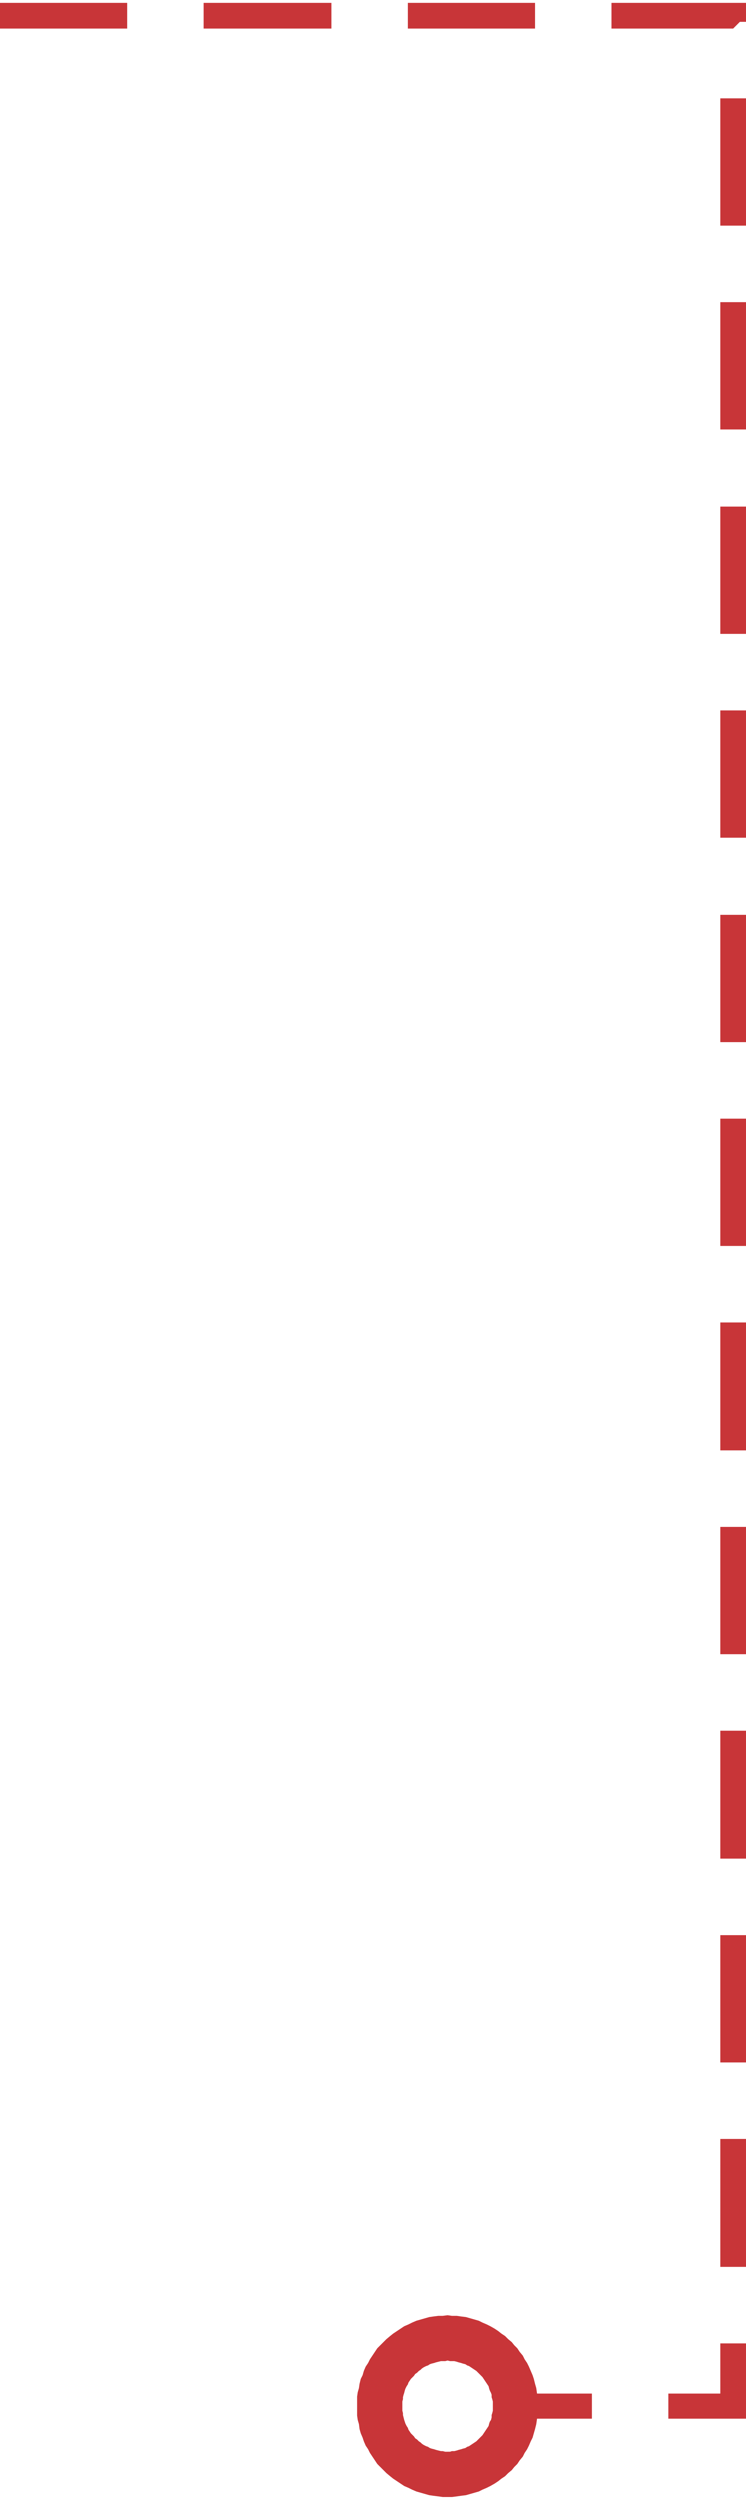 <?xml version="1.0" encoding="UTF-8"?>
<!DOCTYPE svg PUBLIC "-//W3C//DTD SVG 1.1//EN" "http://www.w3.org/Graphics/SVG/1.1/DTD/svg11.dtd">
<!-- Creator: CorelDRAW 2017 -->
<svg xmlns="http://www.w3.org/2000/svg" xml:space="preserve" width="69px" height="231px" version="1.1" style="shape-rendering:geometricPrecision; text-rendering:geometricPrecision; image-rendering:optimizeQuality; fill-rule:evenodd; clip-rule:evenodd"
viewBox="0 0 12.2 40.75"
 xmlns:xlink="http://www.w3.org/1999/xlink">
 <defs>
  <style type="text/css">
   <![CDATA[
    .fil0 {fill:#C83538;fill-rule:nonzero}
   ]]>
  </style>
 </defs>
 <g id="Layer_x0020_1">
  <g>
   <path class="fil0" d="M2.08 0l0 0.42 -2.08 0 0 -0.42 2.08 0zm3.34 0l0 0.42 -2.09 0 0 -0.42 2.09 0zm3.33 0l0 0.42 -2.08 0 0 -0.42 2.08 0zm3.24 0.42l-1.99 0 0 -0.42 1.99 0 0.21 0.21 -0.21 0.21zm0 -0.42l0.21 0 0 0.21 -0.21 -0.21zm0.21 0.31l-0.42 0 0 -0.1 0.42 0 0 0.1zm0 3.33l-0.42 0 0 -2.08 0.42 0 0 2.08zm0 3.33l-0.42 0 0 -2.08 0.42 0 0 2.08zm0 3.34l-0.42 0 0 -2.08 0.42 0 0 2.08zm0 3.33l-0.42 0 0 -2.08 0.42 0 0 2.08zm0 3.34l-0.42 0 0 -2.08 0.42 0 0 2.08zm0 3.33l-0.42 0 0 -2.08 0.42 0 0 2.08zm0 3.34l-0.42 0 0 -2.09 0.42 0 0 2.09zm0 3.33l-0.42 0 0 -2.08 0.42 0 0 2.08zm0 3.34l-0.42 0 0 -2.09 0.42 0 0 2.09zm0 3.33l-0.42 0 0 -2.08 0.42 0 0 2.08zm0 3.34l-0.42 0 0 -2.09 0.42 0 0 2.09zm-0.42 2.28l0 -1.03 0.42 0 0 1.03 -0.21 0.2 -0.21 -0.2zm0.42 0l0 0.2 -0.21 0 0.21 -0.2zm-1.27 0.2l0 -0.41 1.06 0 0 0.41 -1.06 0zm-2.59 -0.41l1.34 0 0 0.41 -1.34 0 0 -0.41zm-1.02 1.69l0 -0.74 0 0 0.04 0 0.03 -0.01 0.04 0 0.04 -0.01 0.03 -0.01 0.04 -0.01 0.03 -0.01 0.04 -0.01 0.03 -0.02 0.03 -0.01 0.03 -0.02 0.03 -0.02 0.03 -0.02 0.03 -0.02 0.03 -0.03 0.02 -0.02 0.03 -0.03 0.02 -0.02 0.02 -0.03 0.02 -0.03 0.02 -0.03 0.02 -0.03 0.02 -0.03 0.01 -0.04 0.01 -0.03 0.02 -0.03 0.01 -0.04 0 -0.04 0.01 -0.03 0.01 -0.04 0 -0.04 0 -0.03 0.74 0 0 0.07 -0.01 0.08 -0.01 0.07 -0.01 0.07 -0.02 0.08 -0.02 0.07 -0.02 0.07 -0.03 0.06 -0.03 0.07 -0.03 0.06 -0.04 0.06 -0.03 0.06 -0.05 0.06 -0.04 0.06 -0.05 0.05 -0.04 0.05 -0.06 0.05 -0.05 0.05 -0.06 0.04 -0.05 0.04 -0.06 0.04 -0.07 0.04 -0.06 0.03 -0.07 0.03 -0.06 0.03 -0.07 0.02 -0.07 0.02 -0.07 0.02 -0.08 0.01 -0.07 0.01 -0.08 0.01 -0.07 0 0 0zm-1.48 -1.48l0.74 0 0 0 0 0.03 0 0.04 0.01 0.04 0 0.03 0.01 0.04 0.01 0.04 0.01 0.03 0.01 0.03 0.02 0.04 0.02 0.03 0.01 0.03 0.02 0.03 0.02 0.03 0.03 0.03 0.02 0.02 0.02 0.03 0.03 0.02 0.03 0.03 0.03 0.02 0.02 0.02 0.03 0.02 0.04 0.02 0.03 0.01 0.03 0.02 0.03 0.01 0.04 0.01 0.03 0.01 0.04 0.01 0.04 0.01 0.03 0 0.04 0.01 0.04 0 0 0.74 -0.08 0 -0.07 -0.01 -0.08 -0.01 -0.07 -0.01 -0.07 -0.02 -0.07 -0.02 -0.07 -0.02 -0.07 -0.03 -0.06 -0.03 -0.07 -0.03 -0.06 -0.04 -0.06 -0.04 -0.06 -0.04 -0.05 -0.04 -0.06 -0.05 -0.05 -0.05 -0.05 -0.05 -0.05 -0.05 -0.04 -0.06 -0.04 -0.06 -0.04 -0.06 -0.03 -0.06 -0.04 -0.06 -0.03 -0.07 -0.02 -0.06 -0.03 -0.07 -0.02 -0.07 -0.01 -0.08 -0.02 -0.07 -0.01 -0.07 0 -0.08 0 -0.07 0 0zm1.48 -1.49l0 0.74 0 0 -0.04 0.01 -0.04 0 -0.03 0 -0.04 0.01 -0.04 0.01 -0.03 0.01 -0.04 0.01 -0.03 0.01 -0.03 0.02 -0.03 0.01 -0.04 0.02 -0.03 0.02 -0.02 0.02 -0.03 0.02 -0.03 0.03 -0.03 0.02 -0.02 0.03 -0.02 0.02 -0.03 0.03 -0.02 0.03 -0.02 0.03 -0.01 0.03 -0.02 0.03 -0.02 0.04 -0.01 0.03 -0.01 0.04 -0.01 0.03 -0.01 0.04 0 0.03 -0.01 0.04 0 0.04 0 0.04 -0.74 0 0 -0.08 0 -0.08 0.01 -0.07 0.02 -0.07 0.01 -0.07 0.02 -0.08 0.03 -0.06 0.02 -0.07 0.03 -0.07 0.04 -0.06 0.03 -0.06 0.04 -0.06 0.04 -0.06 0.04 -0.06 0.05 -0.05 0.05 -0.05 0.05 -0.05 0.06 -0.05 0.05 -0.04 0.06 -0.04 0.06 -0.04 0.06 -0.04 0.07 -0.03 0.06 -0.03 0.07 -0.03 0.07 -0.02 0.07 -0.02 0.07 -0.02 0.07 -0.01 0.08 -0.01 0.07 0 0.08 -0.01 0 0zm1.48 1.49l-0.74 0 0 -0.04 0 -0.04 -0.01 -0.04 -0.01 -0.03 0 -0.04 -0.01 -0.03 -0.02 -0.04 -0.01 -0.03 -0.01 -0.04 -0.02 -0.03 -0.02 -0.03 -0.02 -0.03 -0.02 -0.03 -0.02 -0.03 -0.02 -0.02 -0.03 -0.03 -0.02 -0.02 -0.03 -0.03 -0.03 -0.02 -0.03 -0.02 -0.03 -0.02 -0.03 -0.02 -0.03 -0.01 -0.03 -0.02 -0.04 -0.01 -0.03 -0.01 -0.04 -0.01 -0.03 -0.01 -0.04 -0.01 -0.04 0 -0.03 0 -0.04 -0.01 0 -0.74 0.07 0.01 0.08 0 0.07 0.01 0.08 0.01 0.07 0.02 0.07 0.02 0.07 0.02 0.06 0.03 0.07 0.03 0.06 0.03 0.07 0.04 0.06 0.04 0.05 0.04 0.06 0.04 0.05 0.05 0.06 0.05 0.04 0.05 0.05 0.05 0.04 0.06 0.05 0.06 0.03 0.06 0.04 0.06 0.03 0.06 0.03 0.07 0.03 0.07 0.02 0.06 0.02 0.08 0.02 0.07 0.01 0.07 0.01 0.07 0.01 0.08 0 0.08z"/>
  </g>
 </g>
</svg>
